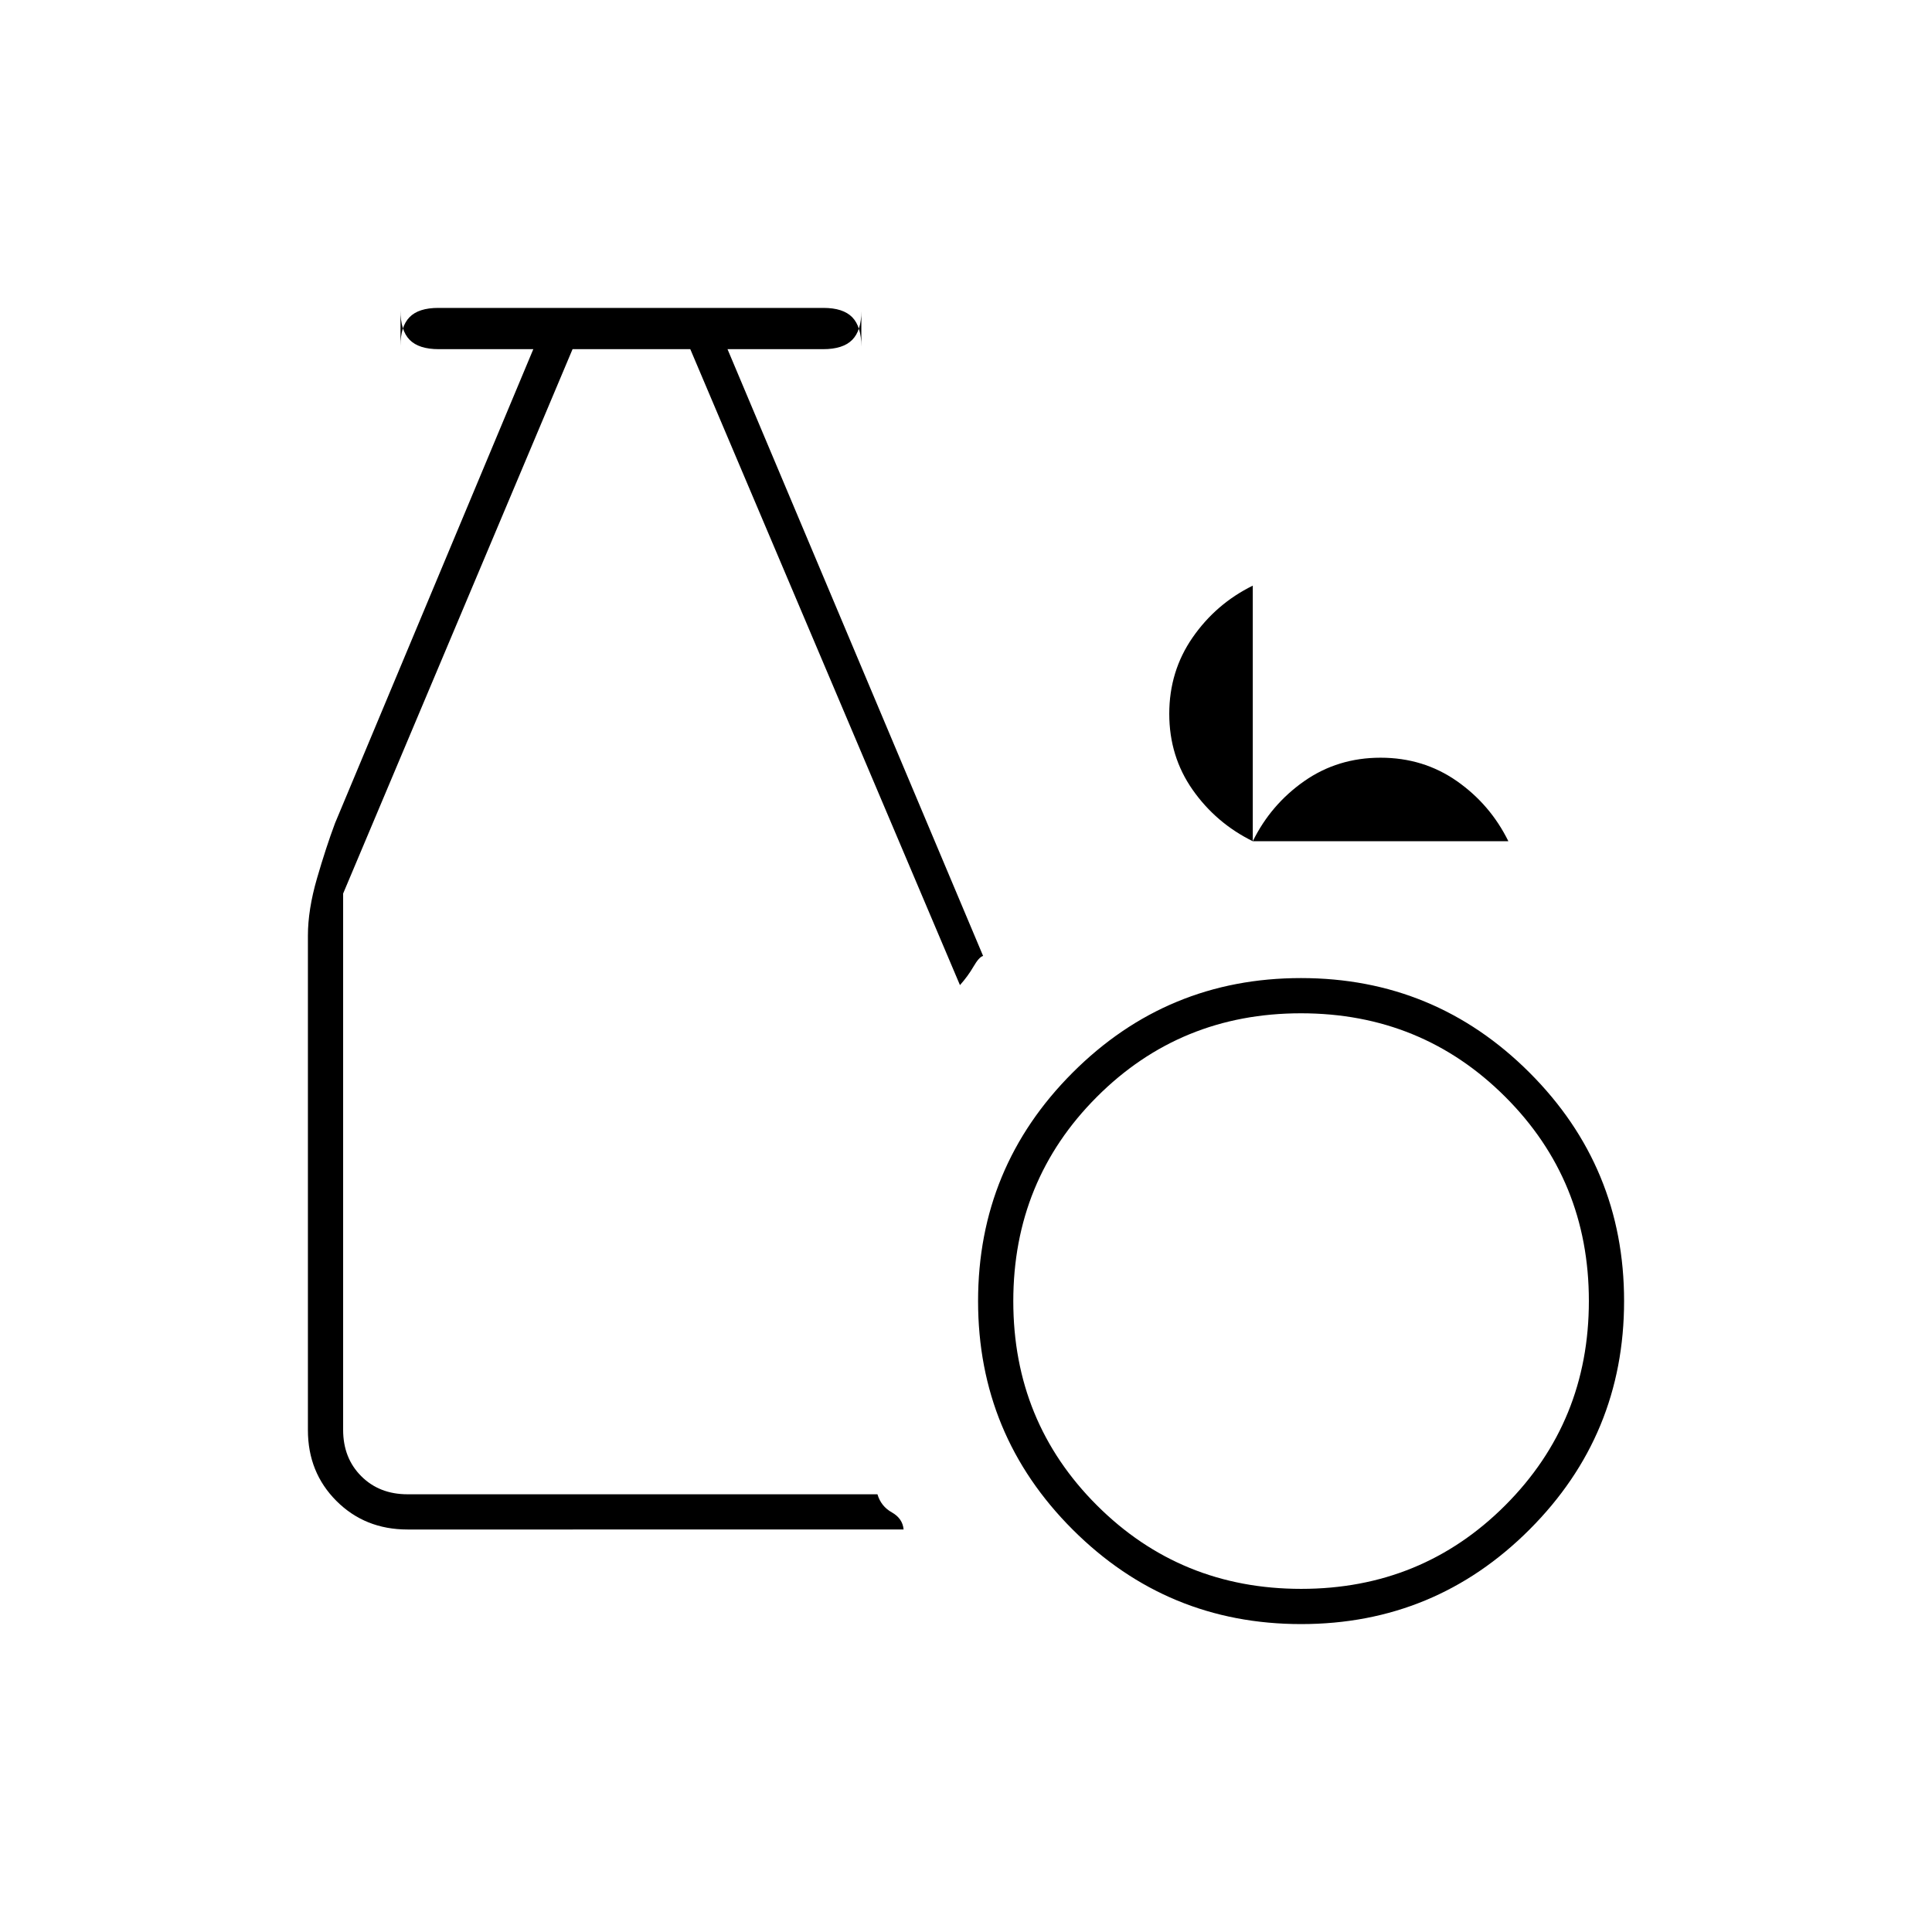 <svg xmlns="http://www.w3.org/2000/svg" height="20" viewBox="0 -960 960 960" width="20"><path d="M646.53-153Q580-153 533-199.97t-47-113.5Q486-380 532.97-427t113.5-47Q713-474 760-427.03t47 113.5Q807-247 760.03-200t-113.5 47Zm.03-17.5q59.94 0 101.44-41.56t41.5-101.5q0-59.94-41.56-101.44t-101.5-41.5q-59.94 0-101.44 41.56t-41.5 101.5q0 59.94 41.56 101.44t101.5 41.5ZM202.5-200q-21.14 0-35.32-14.18T153-249.38v-245.71q0-12.91 4.5-28.41t8.98-27.48L265-786.5h-47q-9.87 0-14.44-4.63-4.56-4.63-4.56-14.61v17.57q0-9.63 4.5-14.23 4.49-4.6 14.27-4.6h191.4q9.78 0 14.3 4.63 4.53 4.63 4.53 14.61v-17.57q0 9.63-4.56 14.23-4.57 4.6-14.44 4.6h-47.5l127 301.5q-2 .5-4.75 5.25T477-470.5l-134-316h-58.5L170.5-516v266.5q0 14 9 23t23 9H436q1.77 5.98 7.14 8.99 5.36 3.01 5.86 8.51H202.5Zm420-342q-18.27-9-29.89-25.56Q581-584.12 581-605.31t11.61-37.94Q604.23-660 622.5-669v127q9-18.27 25.61-29.89Q664.73-583.5 686-583.5t37.89 11.61Q740.5-560.27 749.5-542h-127Z"/></svg>
